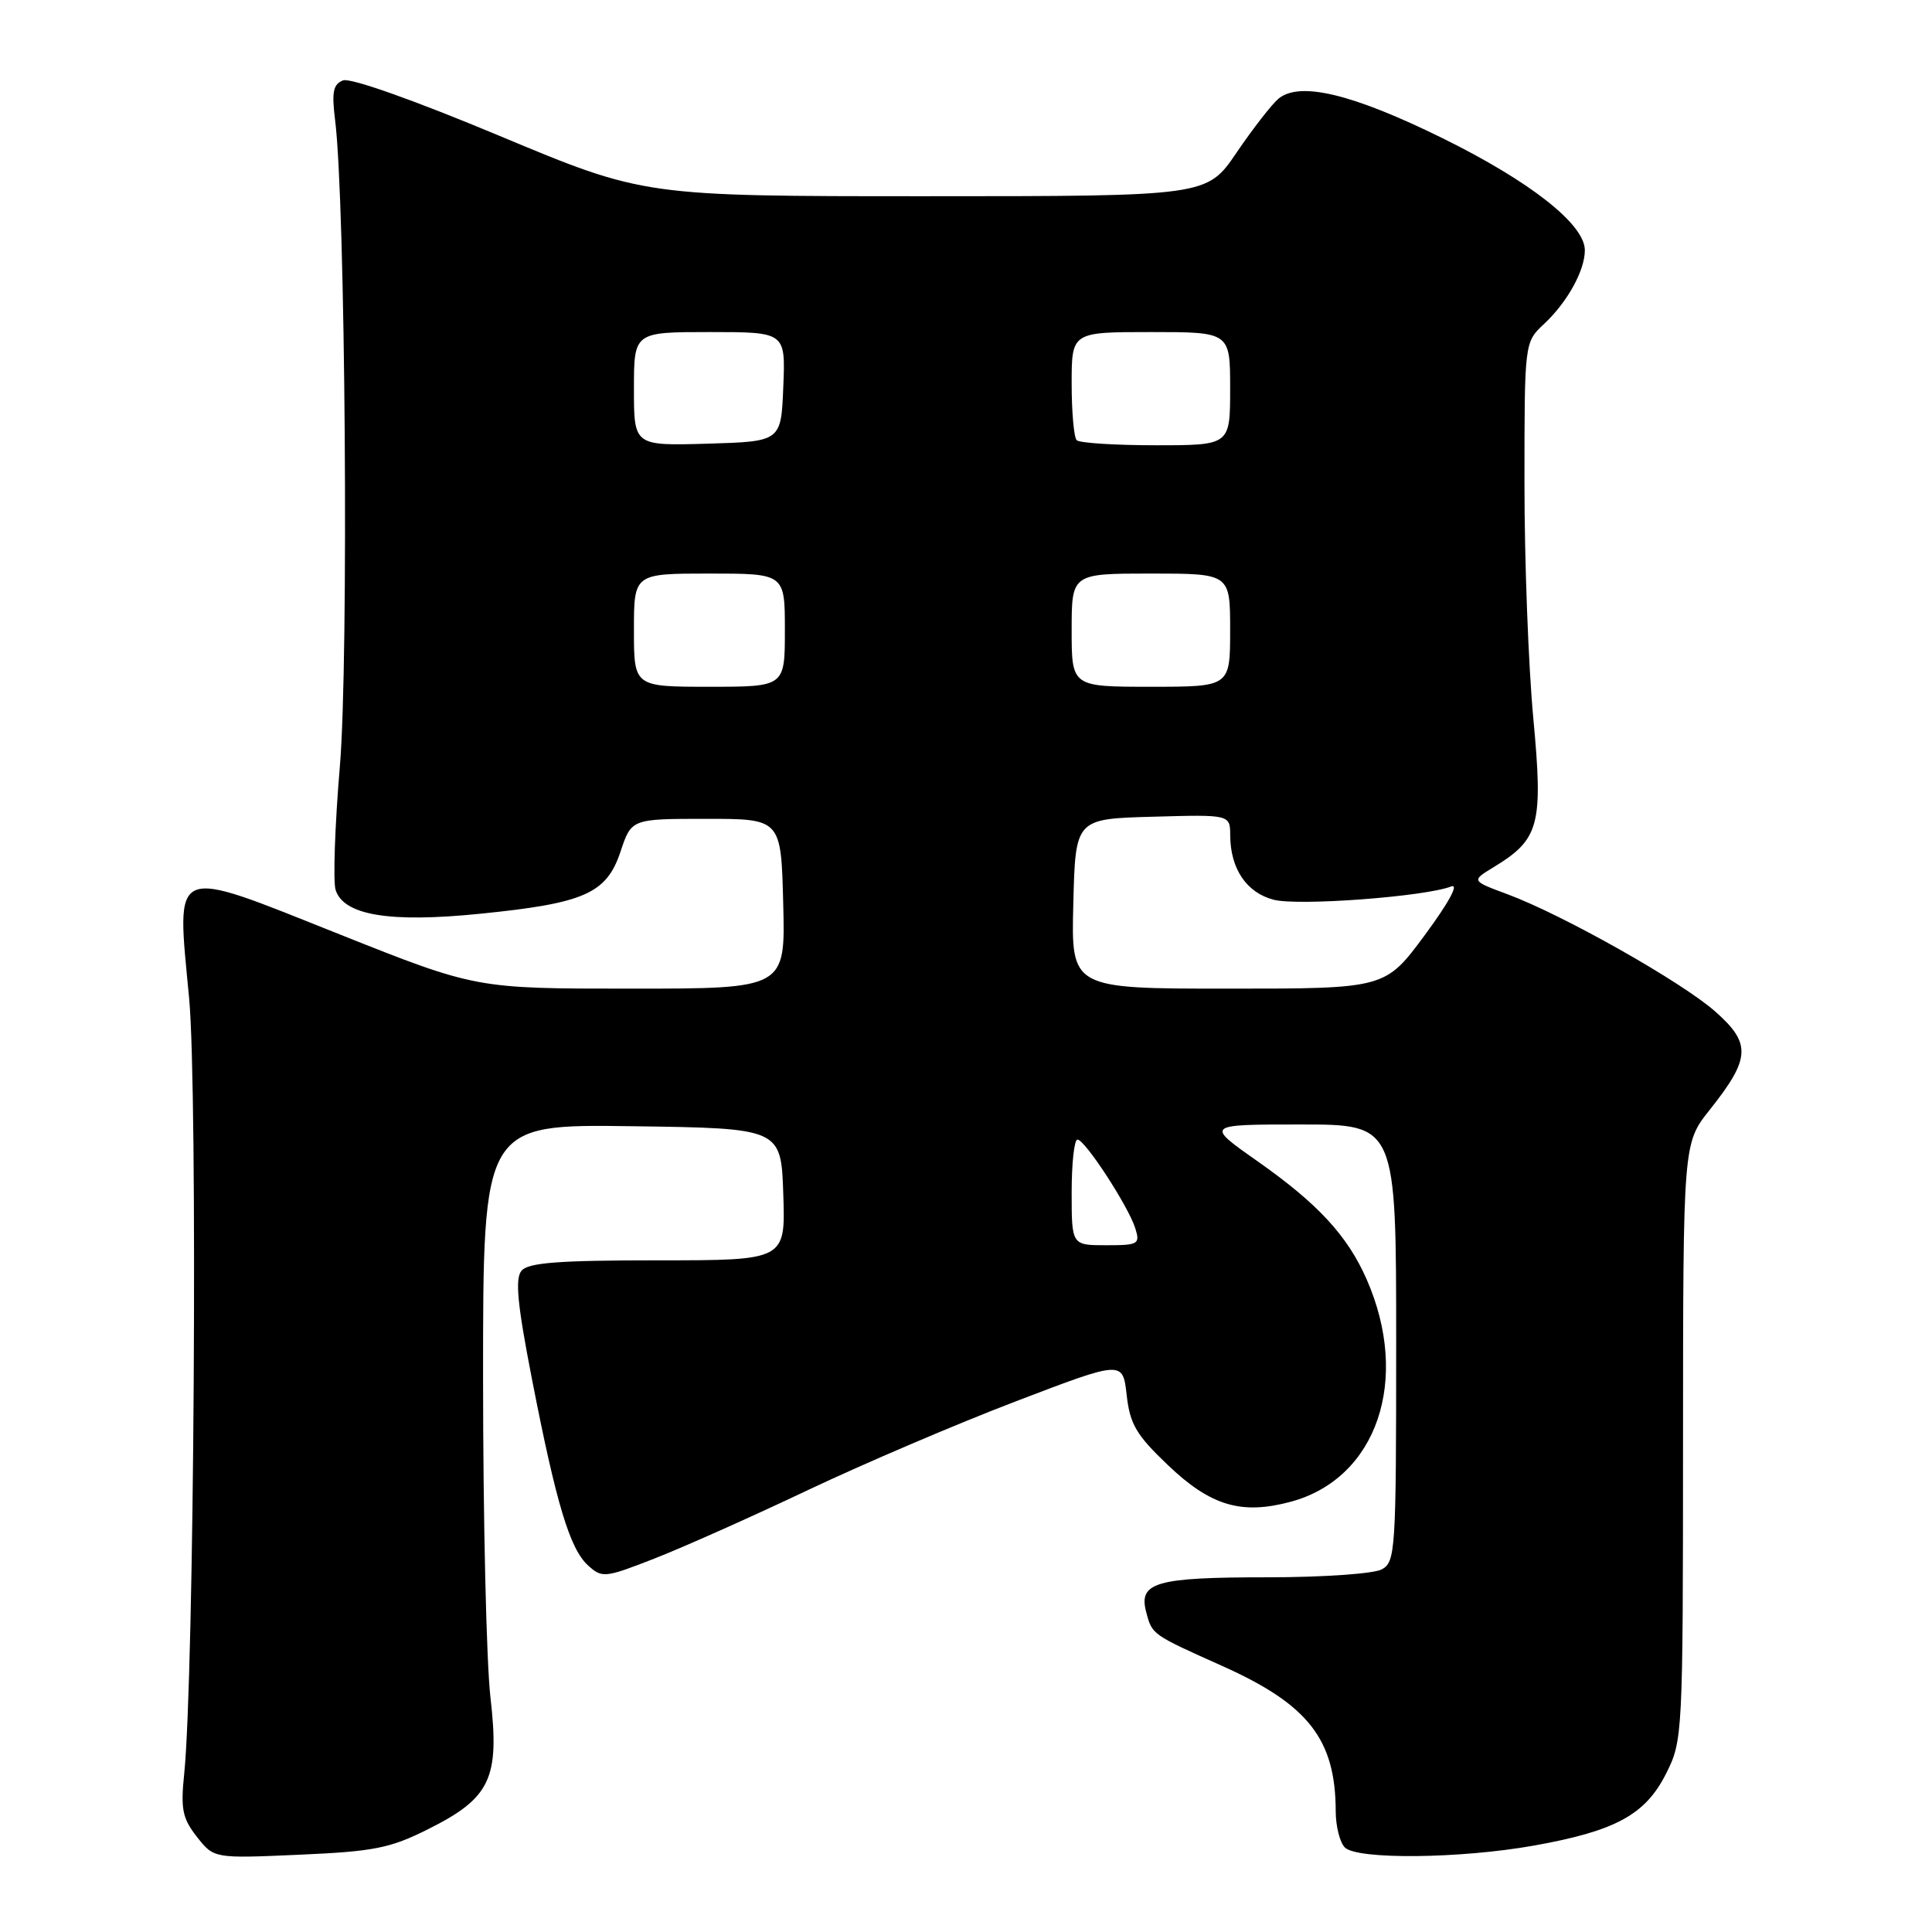 <?xml version="1.0" encoding="UTF-8" standalone="no"?>
<!DOCTYPE svg PUBLIC "-//W3C//DTD SVG 1.1//EN" "http://www.w3.org/Graphics/SVG/1.1/DTD/svg11.dtd" >
<svg xmlns="http://www.w3.org/2000/svg" xmlns:xlink="http://www.w3.org/1999/xlink" version="1.1" viewBox="0 0 256 256">
 <g >
 <path fill="currentColor"
d=" M 56.72 242.38 C 65.00 238.24 66.22 235.67 64.99 224.94 C 64.45 220.30 64.01 201.30 64.01 182.73 C 64.00 148.96 64.00 148.96 83.75 149.23 C 103.50 149.50 103.50 149.50 103.79 158.25 C 104.08 167.00 104.08 167.00 87.16 167.00 C 74.00 167.00 69.99 167.31 69.10 168.38 C 68.23 169.43 68.56 172.85 70.48 182.70 C 73.71 199.28 75.51 205.24 77.92 207.43 C 79.79 209.12 80.15 209.08 86.68 206.53 C 90.43 205.07 99.58 200.99 107.00 197.47 C 114.42 193.95 126.86 188.64 134.64 185.67 C 148.77 180.27 148.77 180.27 149.29 184.84 C 149.72 188.71 150.56 190.14 154.75 194.13 C 160.42 199.54 164.49 200.75 171.03 198.99 C 182.46 195.91 186.93 182.81 181.08 169.50 C 178.54 163.73 174.62 159.49 166.68 153.91 C 159.69 149.00 159.69 149.00 172.34 149.00 C 185.00 149.00 185.00 149.00 185.00 177.96 C 185.00 205.58 184.91 206.98 183.07 207.96 C 182.00 208.53 175.22 209.00 168.00 209.00 C 153.08 209.00 150.81 209.66 151.89 213.66 C 152.67 216.60 152.62 216.57 162.00 220.77 C 173.38 225.87 176.98 230.49 176.99 240.05 C 177.00 242.00 177.54 244.14 178.20 244.80 C 179.83 246.43 193.48 246.29 203.25 244.55 C 214.05 242.62 218.01 240.47 220.75 235.04 C 222.97 230.64 223.00 230.04 223.01 191.04 C 223.02 151.50 223.02 151.50 226.53 147.08 C 231.96 140.25 232.08 138.28 227.30 134.05 C 222.85 130.11 207.11 121.22 199.72 118.48 C 194.95 116.71 194.95 116.71 197.92 114.90 C 203.99 111.21 204.49 109.32 203.17 95.16 C 202.52 88.20 201.99 74.14 202.00 63.92 C 202.00 45.35 202.00 45.35 204.60 42.92 C 207.68 40.04 210.00 35.85 210.00 33.16 C 210.00 29.73 202.78 24.05 191.16 18.32 C 179.20 12.43 172.22 10.75 169.40 13.08 C 168.52 13.82 166.02 17.03 163.86 20.21 C 159.93 26.00 159.93 26.00 122.62 26.00 C 85.32 26.00 85.32 26.00 66.21 18.01 C 54.98 13.31 46.43 10.28 45.46 10.65 C 44.14 11.16 43.94 12.19 44.40 15.89 C 45.77 26.70 46.22 87.35 45.04 101.46 C 44.37 109.39 44.12 116.80 44.47 117.92 C 45.54 121.28 51.61 122.29 63.58 121.08 C 77.45 119.69 80.37 118.40 82.22 112.85 C 83.67 108.50 83.67 108.50 93.58 108.50 C 103.50 108.50 103.50 108.50 103.78 119.75 C 104.07 131.00 104.07 131.00 83.56 131.00 C 63.06 131.00 63.06 131.00 45.01 123.81 C 22.39 114.80 23.38 114.39 25.06 132.27 C 26.22 144.62 25.73 222.06 24.41 235.01 C 23.92 239.73 24.17 240.94 26.10 243.40 C 28.35 246.26 28.35 246.26 39.66 245.76 C 49.55 245.33 51.69 244.90 56.72 242.38 Z  M 142.00 158.00 C 142.00 154.15 142.34 151.00 142.77 151.00 C 143.76 151.00 149.51 159.83 150.43 162.75 C 151.09 164.86 150.85 165.00 146.57 165.00 C 142.00 165.00 142.00 165.00 142.00 158.00 Z  M 142.22 119.75 C 142.50 108.50 142.50 108.50 152.75 108.22 C 163.00 107.93 163.00 107.93 163.01 110.72 C 163.04 115.13 165.18 118.29 168.77 119.22 C 172.03 120.07 188.84 118.81 192.29 117.46 C 193.36 117.04 191.99 119.58 188.81 123.88 C 183.55 131.00 183.55 131.00 162.74 131.00 C 141.93 131.00 141.93 131.00 142.22 119.75 Z  M 84.00 83.50 C 84.00 76.00 84.00 76.00 94.00 76.00 C 104.00 76.00 104.00 76.00 104.00 83.50 C 104.00 91.00 104.00 91.00 94.00 91.00 C 84.00 91.00 84.00 91.00 84.00 83.50 Z  M 142.00 83.50 C 142.00 76.00 142.00 76.00 152.50 76.00 C 163.00 76.00 163.00 76.00 163.00 83.50 C 163.00 91.00 163.00 91.00 152.50 91.00 C 142.00 91.00 142.00 91.00 142.00 83.50 Z  M 84.00 51.54 C 84.00 44.00 84.00 44.00 94.04 44.00 C 104.09 44.00 104.09 44.00 103.79 51.25 C 103.50 58.50 103.50 58.50 93.75 58.79 C 84.00 59.07 84.00 59.07 84.00 51.54 Z  M 142.67 58.33 C 142.30 57.97 142.00 54.59 142.00 50.83 C 142.00 44.00 142.00 44.00 152.50 44.00 C 163.00 44.00 163.00 44.00 163.00 51.50 C 163.00 59.00 163.00 59.00 153.17 59.00 C 147.76 59.00 143.03 58.70 142.67 58.33 Z "/>
</g>
</svg>